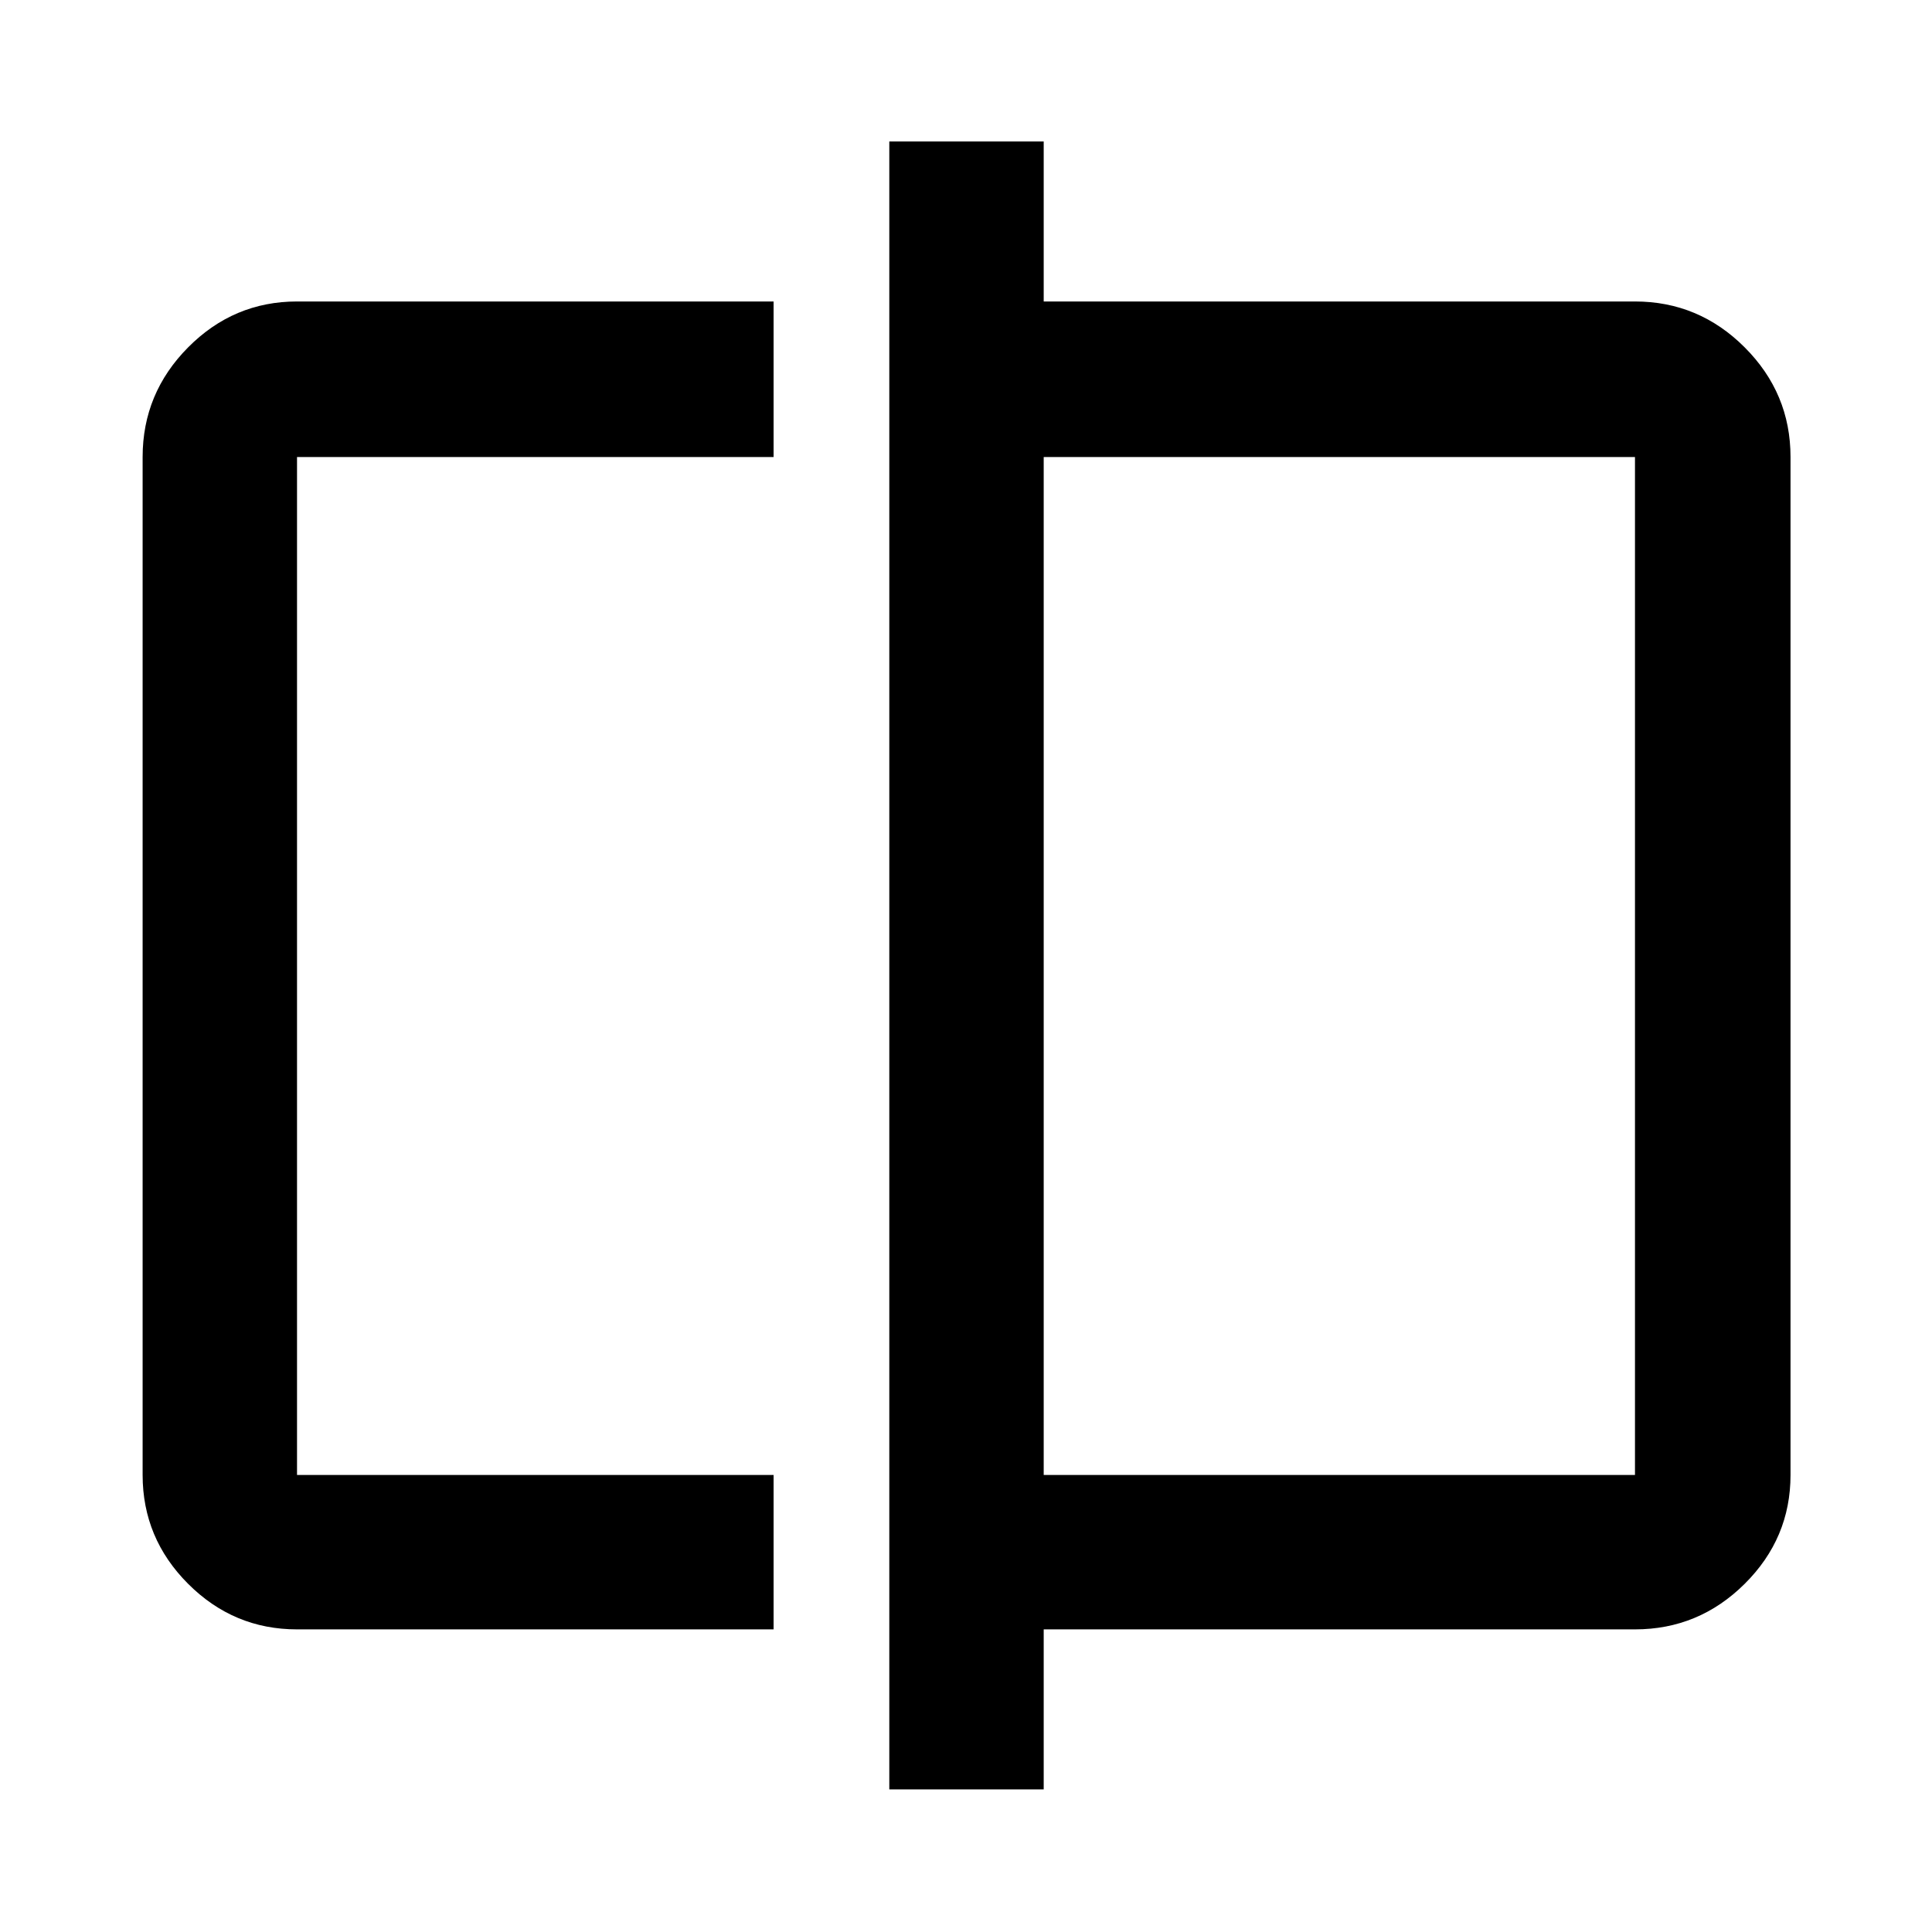 <svg xmlns="http://www.w3.org/2000/svg" height="48" viewBox="0 -960 960 960" width="48"><path d="M147.59-150.37q-31.48 0-54.1-22.62t-22.62-54.1v-505.82q0-31.71 22.62-54.5t54.1-22.79h236.8v77.29h-236.8v505.82h236.8v76.72h-236.8Zm294.3 79.5V-889.7h76.72v79.5h293.8q31.71 0 54.5 22.79t22.79 54.5v505.82q0 31.48-22.79 54.1t-54.5 22.62h-293.8v79.5h-76.72Zm76.72-156.22h293.8v-505.82h-293.8v505.82Zm-371.02 0v-505.82 505.82Zm664.82 0v-505.82 505.82Z"/></svg>